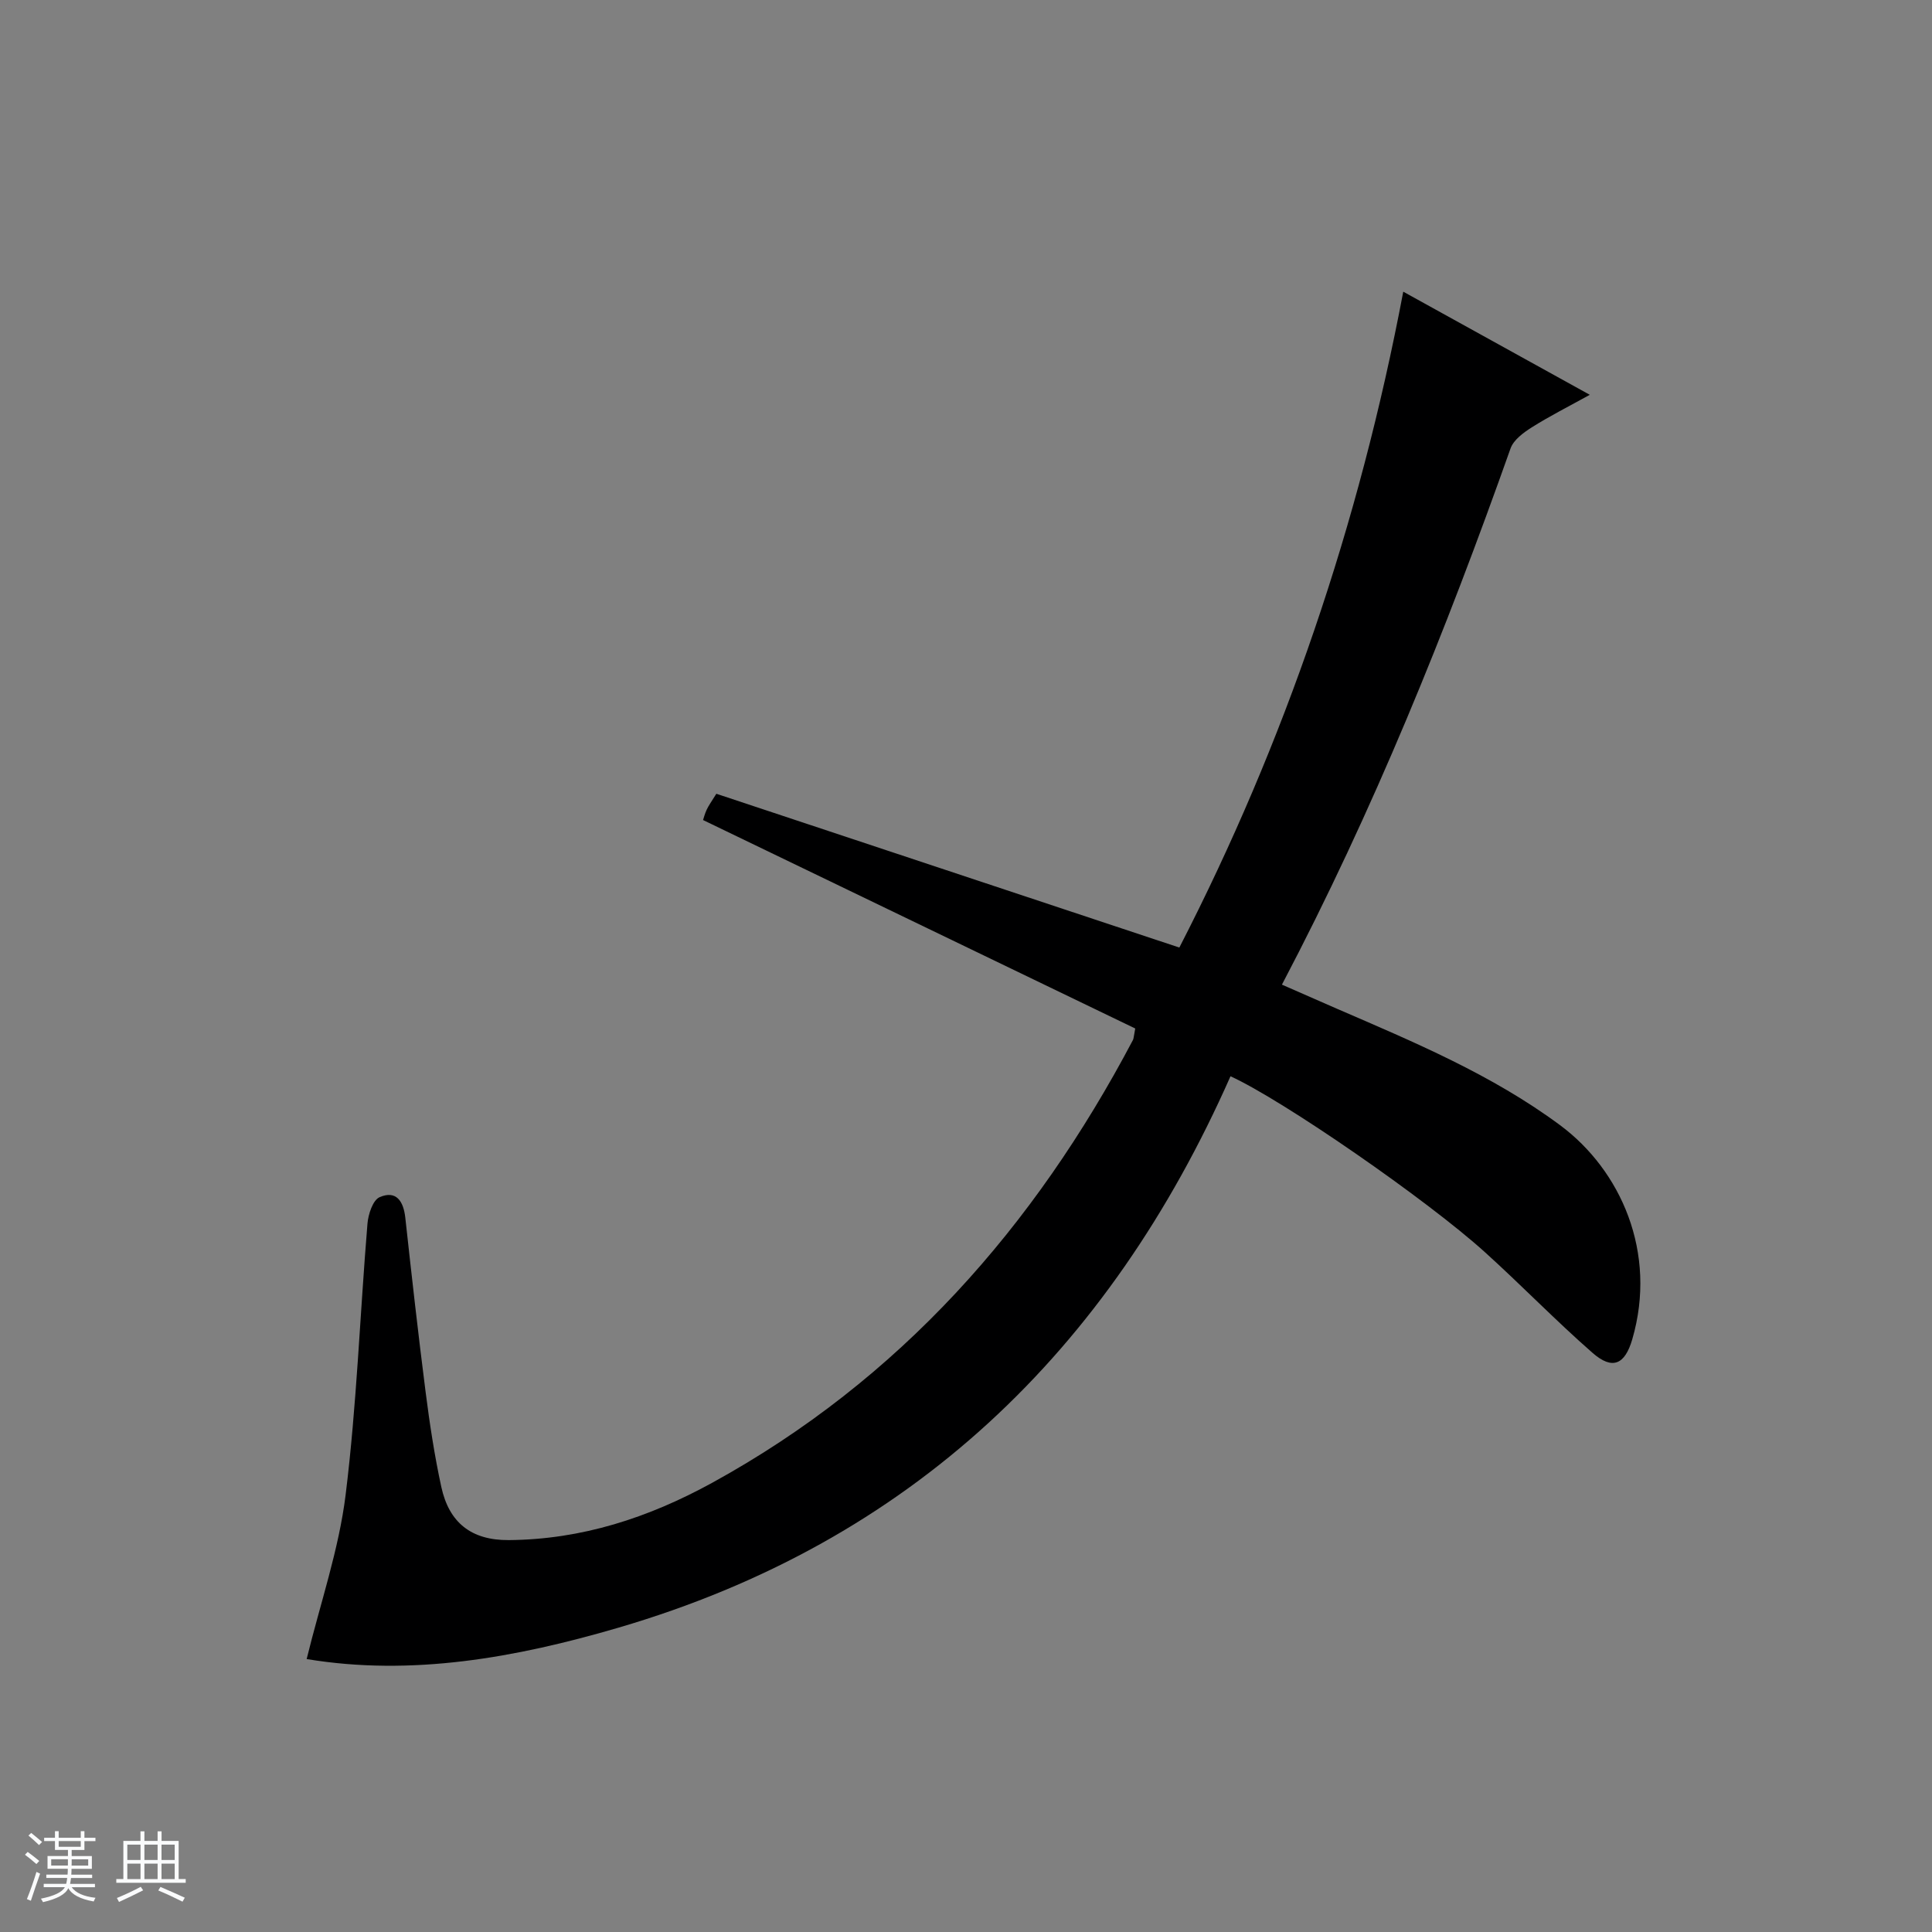 <svg enable-background="new 0 0 400 400" viewBox="0 0 400 400" xmlns="http://www.w3.org/2000/svg"><rect x="0" y="0" width="400" height="400" fill="#808080" stroke="none"/><path d="m5.17 384 .56-.58c.85.61 1.65 1.24 2.4 1.87l-.59.64c-.84-.73-1.63-1.38-2.37-1.93m1.22 9.53-.82-.34c.71-1.76 1.37-3.64 1.98-5.63.24.13.5.25.76.36-.6 1.67-1.24 3.54-1.92 5.61m-.5-13.5.57-.54c.56.44 1.31 1.06 2.26 1.87l-.64.64c-.68-.66-1.41-1.32-2.19-1.97m3.25.46h2.24v-1.36h.77v1.36h4.57v-1.36h.76v1.36h2.28v.69h-2.28v1.84h-2.64v1.26h4.18v2.64h-4.21c0 .45-.02.86-.05 1.21h4.32v.69h-4.38c-.04.34-.1.75-.19 1.22h5.15v.69h-4.82c.87 1.19 2.51 1.92 4.93 2.19-.17.31-.3.57-.37.76-2.77-.49-4.52-1.41-5.26-2.76-.56 1.26-2.3 2.23-5.24 2.9-.12-.24-.26-.48-.43-.72 2.73-.55 4.38-1.34 4.96-2.38h-4.38v-.69h4.65c.1-.38.17-.79.21-1.22h-4.32v-.69h4.4c.03-.34.05-.75.05-1.21h-4.2v-2.64h4.23v-1.26h-2.69v-1.84h-2.24zm1.46 4.46v1.29h3.45c.01-.4.02-.57.01-.53v-.32-.45h-3.46zm1.55-2.59h4.57v-1.19h-4.57zm6.11 2.59h-3.42v.77c-.01.19-.01.37-.02.53h3.44z" fill="#fafbfc"/><path d="m32.63 379.16h.82v1.98h3.54v7.89h1.46v.78h-14.37v-.78h1.46v-7.89h3.54v-1.98h.82v1.98h2.73zm-3.49 11.48.5.73c-1.61.82-3.28 1.63-5 2.41-.13-.27-.28-.55-.44-.82 1.75-.72 3.4-1.49 4.94-2.32m-2.78-5.55h2.73v-3.18h-2.73zm0 3.95h2.73v-3.2h-2.73zm3.54-3.95h2.73v-3.18h-2.73zm0 3.95h2.73v-3.2h-2.73zm7.89 4.68c-1.84-.92-3.51-1.7-5.02-2.32l.45-.73c1.89.8 3.57 1.55 5.04 2.23zm-1.62-11.81h-2.73v3.18h2.73zm-2.73 7.13h2.73v-3.2h-2.73v3.19z" fill="#fafbfc"/><path d="m235.04 212.94c-29.72-14.33-59.45-28.67-89.48-43.16.13-.38.36-1.32.77-2.18.41-.87.99-1.66 1.98-3.26 31.8 10.56 63.58 21.12 95.86 31.84 21.82-42.42 37.23-87.58 46.36-135.79 12.88 7.12 25.32 13.99 38.62 21.35-4.43 2.45-8.34 4.42-12.03 6.75-1.71 1.08-3.74 2.58-4.37 4.33-13.39 37.8-28.36 74.92-47.34 111.04 3.88 1.7 7.59 3.34 11.3 4.95 16.02 6.93 32.16 13.67 46.29 24.15 12.54 9.3 20.19 26.35 14.94 44.34-1.53 5.24-4.11 6.4-8.23 2.79-7.63-6.68-14.7-13.99-22.23-20.8-12.12-10.97-42-31.59-52.72-36.46-25.14 56.87-66.2 96.44-126.74 114.17-21.31 6.24-42.84 10.09-64.53 6.49 2.84-11.61 6.67-22.67 8.07-34.02 2.3-18.61 2.97-37.41 4.52-56.12.16-1.96 1.12-4.89 2.52-5.49 3.41-1.48 4.93.8 5.31 4.22 1.32 12.05 2.67 24.11 4.21 36.13.84 6.58 1.84 13.17 3.25 19.65 1.61 7.39 6.21 11.05 13.94 11 15.1-.11 28.93-4.61 42.17-11.88 38.82-21.33 66.65-52.93 87.08-91.65.15-.27.14-.62.48-2.39z" fill="#000001"/></svg>